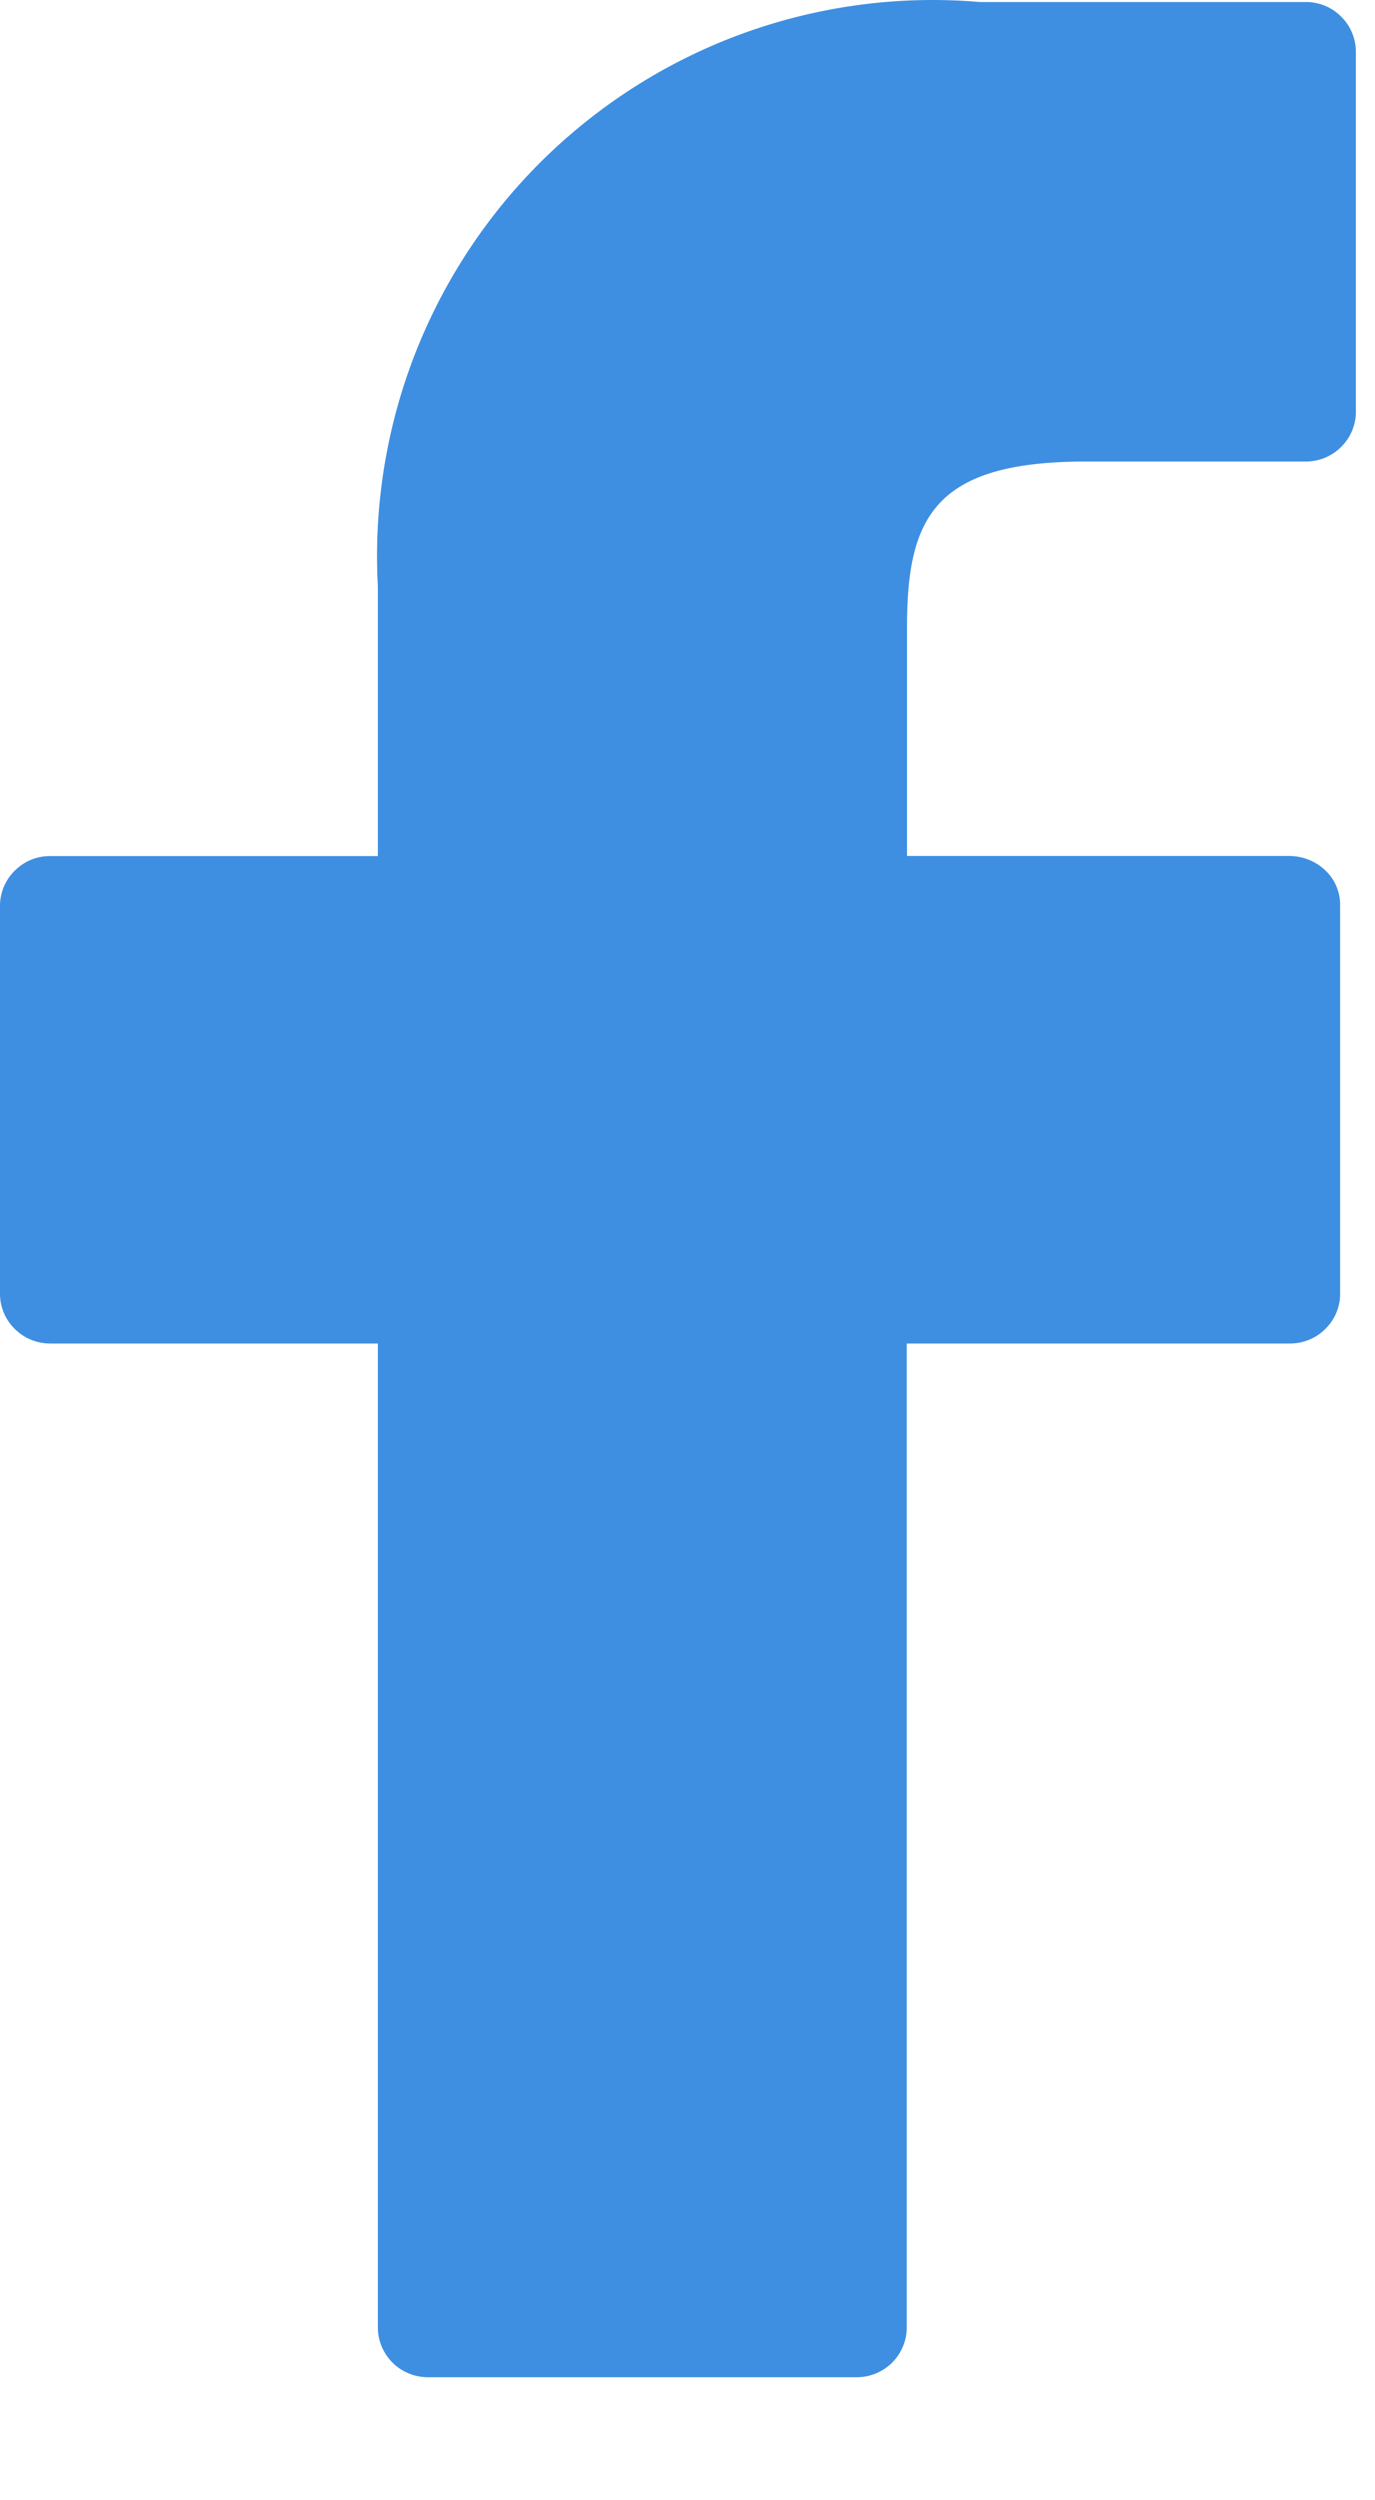 <svg width="11" height="20" viewBox="0 0 11 20" fill="none" xmlns="http://www.w3.org/2000/svg">
<path d="M10.438 0.016H7.838C7.204 -0.038 6.566 0.045 5.967 0.259C5.368 0.473 4.822 0.814 4.365 1.257C3.909 1.7 3.553 2.236 3.321 2.829C3.09 3.421 2.988 4.057 3.023 4.692V6.848H0.409C0.303 6.845 0.201 6.885 0.125 6.958C0.048 7.03 0.003 7.13 0 7.236V10.36C0.003 10.465 0.048 10.565 0.125 10.637C0.201 10.71 0.304 10.749 0.409 10.747H3.023V18.629C3.026 18.734 3.071 18.834 3.148 18.907C3.224 18.979 3.327 19.018 3.432 19.016H6.845C6.95 19.018 7.053 18.979 7.129 18.907C7.206 18.834 7.251 18.734 7.254 18.629V10.747H10.312C10.417 10.749 10.52 10.71 10.596 10.637C10.673 10.565 10.718 10.465 10.721 10.36V7.235C10.721 7.183 10.71 7.133 10.689 7.085C10.669 7.038 10.639 6.996 10.601 6.961C10.523 6.887 10.419 6.847 10.312 6.847H7.256V5.016C7.256 4.138 7.477 3.692 8.685 3.692H10.438C10.543 3.694 10.646 3.655 10.722 3.582C10.799 3.51 10.844 3.41 10.847 3.305V0.407C10.846 0.354 10.834 0.302 10.813 0.254C10.792 0.206 10.761 0.163 10.723 0.127C10.685 0.09 10.641 0.062 10.592 0.043C10.543 0.024 10.491 0.015 10.438 0.016Z" fill="#3E8FE1"/>
</svg>
